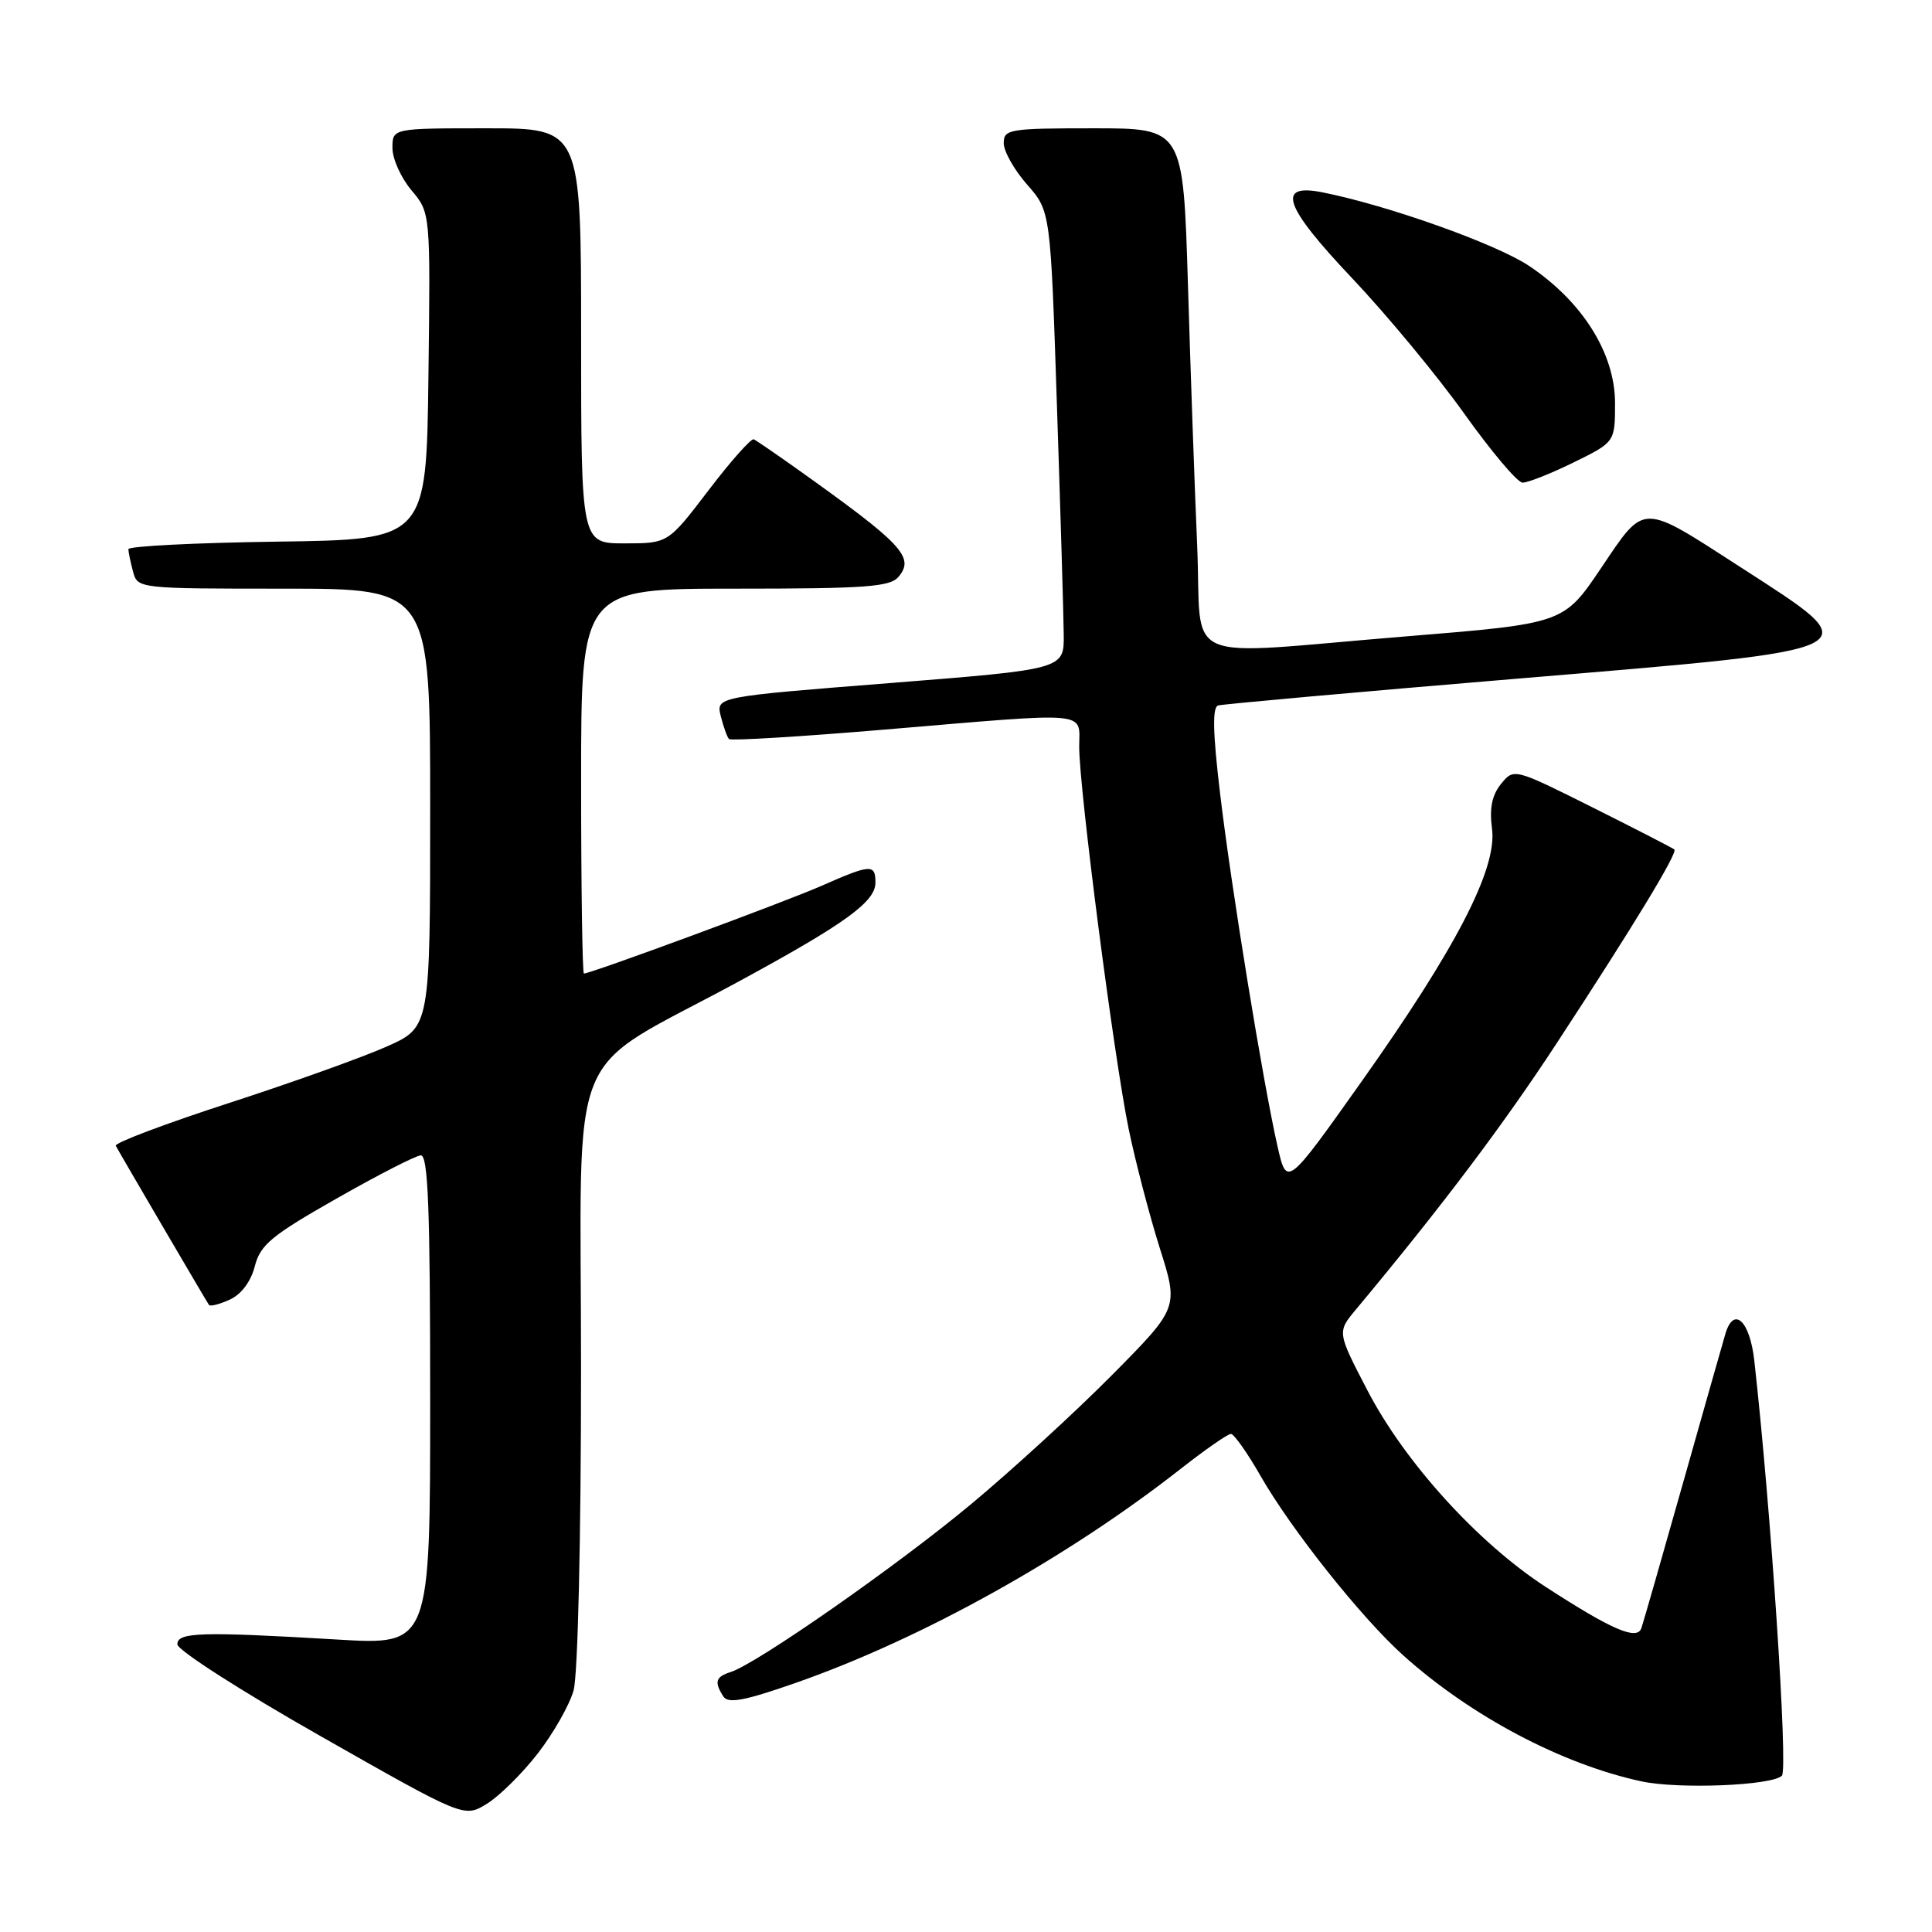 <?xml version="1.0" encoding="UTF-8" standalone="no"?>
<!DOCTYPE svg PUBLIC "-//W3C//DTD SVG 1.1//EN" "http://www.w3.org/Graphics/SVG/1.1/DTD/svg11.dtd" >
<svg xmlns="http://www.w3.org/2000/svg" xmlns:xlink="http://www.w3.org/1999/xlink" version="1.1" viewBox="0 0 256 256">
 <g >
 <path fill="currentColor"
d=" M 71.26 232.34 C 73.32 229.68 75.46 225.93 76.00 224.00 C 76.57 221.97 76.99 204.05 76.99 181.35 C 77.00 136.71 74.54 142.74 98.00 129.99 C 112.03 122.37 116.00 119.49 116.00 116.95 C 116.00 114.46 115.39 114.50 108.87 117.37 C 104.07 119.49 78.30 129.00 77.37 129.00 C 77.17 129.00 77.00 117.53 77.00 103.50 C 77.00 78.00 77.00 78.00 97.38 78.00 C 114.75 78.00 117.95 77.77 119.07 76.42 C 121.23 73.81 119.60 72.09 105.42 62.00 C 102.71 60.08 100.22 58.37 99.88 58.21 C 99.54 58.05 96.84 61.09 93.89 64.96 C 88.52 72.00 88.52 72.00 82.76 72.00 C 77.00 72.00 77.00 72.00 77.00 44.50 C 77.00 17.00 77.00 17.00 64.50 17.00 C 52.00 17.00 52.00 17.00 52.00 19.61 C 52.00 21.04 53.13 23.56 54.52 25.21 C 57.04 28.20 57.04 28.20 56.77 49.85 C 56.50 71.50 56.50 71.50 36.75 71.77 C 25.89 71.92 17.01 72.37 17.01 72.77 C 17.02 73.17 17.30 74.51 17.63 75.75 C 18.23 77.99 18.36 78.00 37.62 78.00 C 57.00 78.00 57.00 78.00 57.00 107.06 C 57.00 136.11 57.00 136.11 51.25 138.67 C 48.09 140.08 38.63 143.47 30.24 146.19 C 21.84 148.92 15.14 151.45 15.34 151.82 C 16.07 153.17 27.40 172.51 27.69 172.91 C 27.86 173.14 29.10 172.82 30.46 172.20 C 31.97 171.51 33.25 169.81 33.76 167.79 C 34.49 164.95 35.96 163.72 44.55 158.84 C 50.02 155.72 55.06 153.14 55.75 153.09 C 56.73 153.02 57.00 160.12 57.00 185.49 C 57.00 217.98 57.00 217.98 44.75 217.25 C 26.61 216.18 23.50 216.27 23.50 217.88 C 23.50 218.65 32.05 224.13 42.50 230.06 C 61.50 240.86 61.50 240.86 64.50 239.02 C 66.15 238.01 69.19 235.01 71.26 232.34 Z  M 236.11 235.29 C 236.95 234.45 234.66 199.94 232.45 180.25 C 231.85 174.97 229.72 173.02 228.62 176.75 C 228.33 177.71 225.81 186.60 223.01 196.50 C 220.21 206.40 217.73 215.06 217.49 215.74 C 216.92 217.41 213.54 215.94 204.81 210.27 C 195.82 204.43 186.14 193.76 181.20 184.25 C 177.17 176.50 177.17 176.50 179.68 173.50 C 190.95 159.98 199.15 149.12 206.26 138.25 C 216.43 122.72 222.34 112.99 221.86 112.56 C 221.66 112.38 216.80 109.88 211.05 107.00 C 200.60 101.78 200.60 101.78 198.89 103.88 C 197.69 105.37 197.34 107.10 197.70 109.81 C 198.41 115.07 192.98 125.59 180.35 143.40 C 170.50 157.29 170.50 157.29 169.28 151.90 C 167.34 143.36 163.14 117.57 161.67 105.16 C 160.70 97.06 160.63 93.72 161.41 93.48 C 162.01 93.30 179.82 91.70 201.00 89.93 C 248.71 85.94 247.93 86.33 230.67 75.18 C 217.33 66.57 218.03 66.56 212.16 75.26 C 207.20 82.62 207.20 82.62 186.35 84.32 C 155.66 86.82 159.33 88.42 158.63 72.25 C 158.30 64.69 157.75 49.16 157.41 37.75 C 156.78 17.00 156.78 17.00 144.89 17.00 C 133.74 17.00 133.00 17.12 133.00 18.97 C 133.00 20.05 134.39 22.52 136.10 24.46 C 139.20 27.99 139.20 27.99 140.05 53.75 C 140.52 67.91 140.93 81.56 140.95 84.09 C 141.00 88.68 141.00 88.68 117.93 90.51 C 94.87 92.33 94.87 92.33 95.51 94.91 C 95.87 96.33 96.36 97.69 96.60 97.93 C 96.84 98.17 106.14 97.61 117.27 96.67 C 144.93 94.34 143.00 94.17 143.00 98.97 C 143.00 104.56 147.62 140.24 149.56 149.62 C 150.45 153.92 152.30 161.01 153.67 165.36 C 156.18 173.28 156.18 173.28 147.34 182.21 C 142.48 187.11 134.08 194.81 128.67 199.31 C 118.92 207.44 100.26 220.47 96.80 221.56 C 94.82 222.19 94.62 222.86 95.84 224.78 C 96.48 225.78 98.61 225.38 105.58 222.94 C 122.19 217.11 141.41 206.42 156.42 194.65 C 159.68 192.09 162.69 190.00 163.10 190.00 C 163.51 190.00 165.29 192.52 167.05 195.60 C 171.11 202.69 180.39 214.36 185.92 219.33 C 194.89 227.39 206.93 233.76 217.50 236.04 C 222.44 237.10 234.80 236.60 236.11 235.29 Z  M 208.48 61.29 C 214.00 58.58 214.00 58.58 214.00 53.40 C 214.00 46.84 209.69 39.97 202.62 35.24 C 198.25 32.32 183.94 27.22 175.25 25.49 C 169.06 24.25 170.10 27.29 179.14 36.84 C 183.74 41.70 190.43 49.77 194.00 54.78 C 197.57 59.79 201.05 63.92 201.73 63.95 C 202.40 63.98 205.44 62.78 208.48 61.29 Z "/>
</g>
</svg>